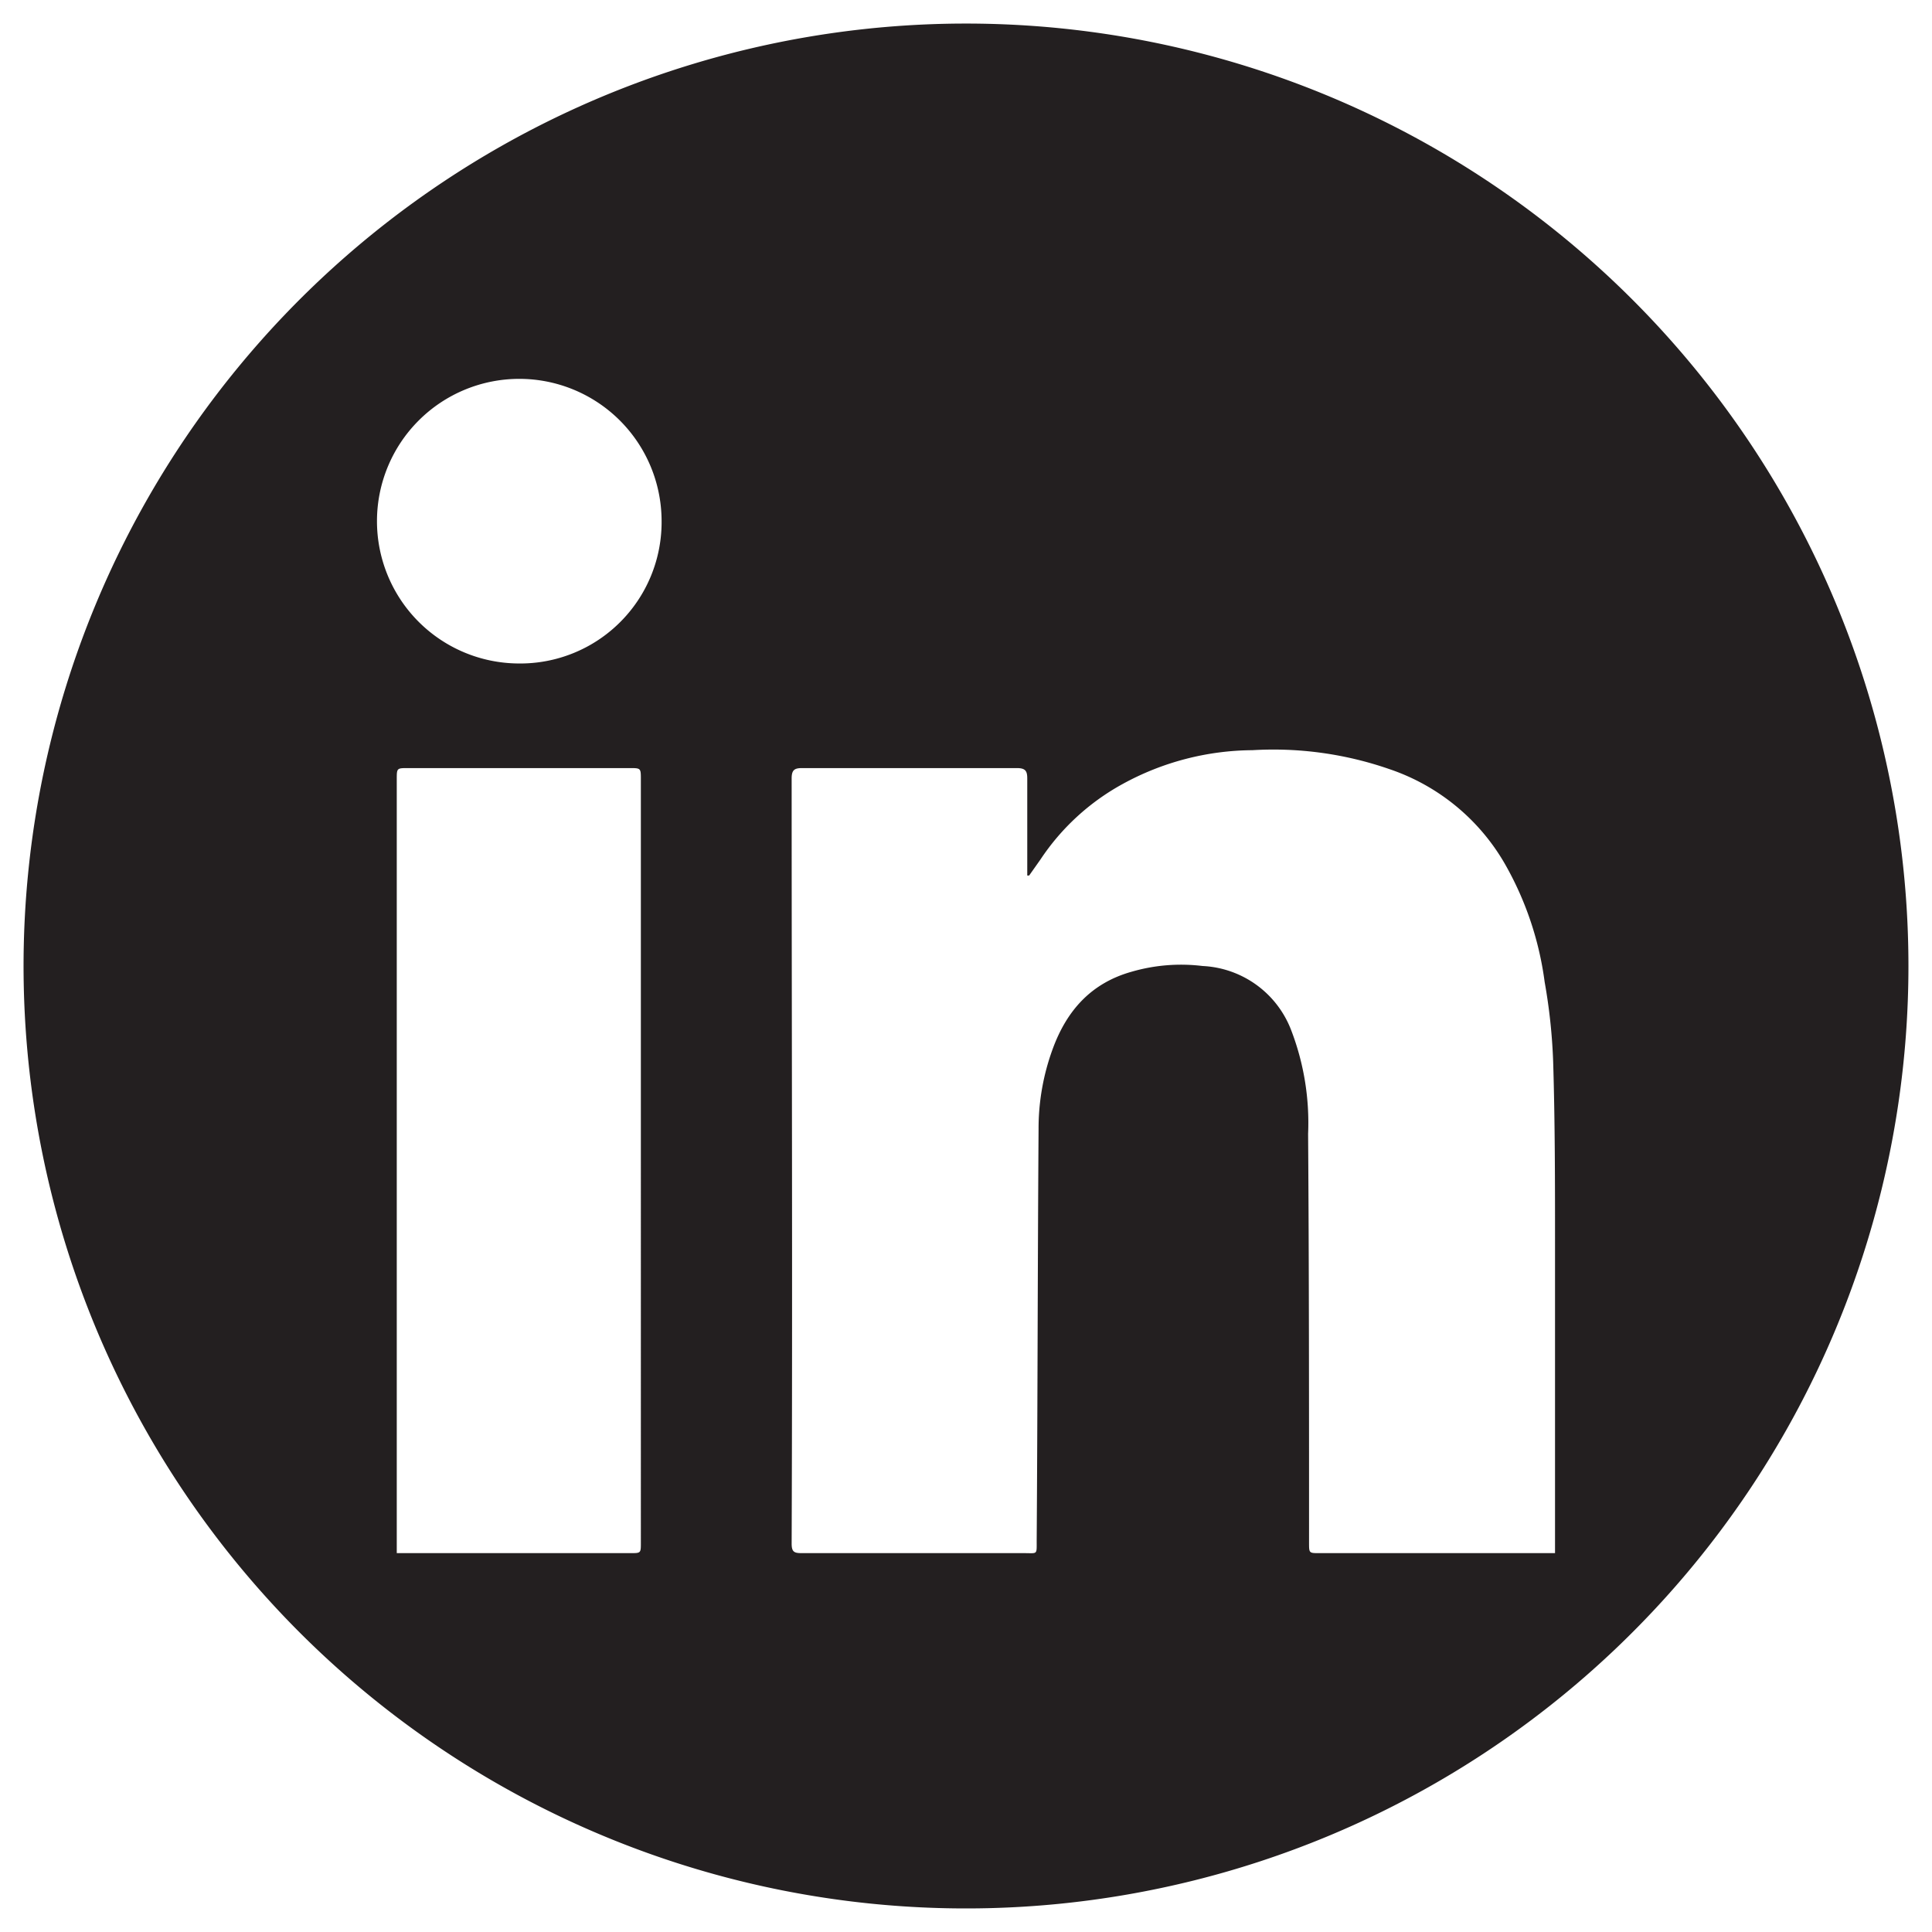 <svg xmlns="http://www.w3.org/2000/svg" viewBox="0 0 205 205">
  <defs>
    <style>
      .a {
        fill: #231f20;
      }
    </style>
  </defs>
  <path class="a" d="M102.5,2.5a100,100,0,1,0,100,100A100,100,0,0,0,102.5,2.5ZM68,163.7c0,1.1,0,1.1-1.1,1.1H42.1V82.7c0-1.2,0-1.2,1.2-1.2H66.8c1.2,0,1.2,0,1.2,1.2ZM55,70.4A15.1,15.1,0,1,1,70.2,55.2,15,15,0,0,1,55,70.4Zm110,94.4H140c-1.1,0-1.1,0-1.1-1.1,0-14.5,0-28.9-.1-43.4a27.4,27.4,0,0,0-1.8-11,10.6,10.6,0,0,0-9.4-6.8,18.8,18.8,0,0,0-7.5.6c-4.3,1.2-6.9,4.1-8.4,8.2a24.5,24.5,0,0,0-1.5,8.5c-.1,14.6-.1,29.2-.2,43.7,0,1.5.1,1.3-1.3,1.3H85.1c-.8,0-1.1-.1-1.1-1,.1-27.1,0-54.2,0-81.2,0-.9.3-1.1,1.1-1.1h22.8c.9,0,1.1.3,1.1,1.1V92.9h.2l1.2-1.7a24.7,24.7,0,0,1,8.7-8,29,29,0,0,1,13.8-3.6,37.5,37.5,0,0,1,14.5,2,22.4,22.4,0,0,1,12.3,10.1,34.3,34.3,0,0,1,4.2,12.5,59.9,59.9,0,0,1,.9,8.4c.2,6.5.2,12.9.2,19.3v32.9Z"/>
</svg>
